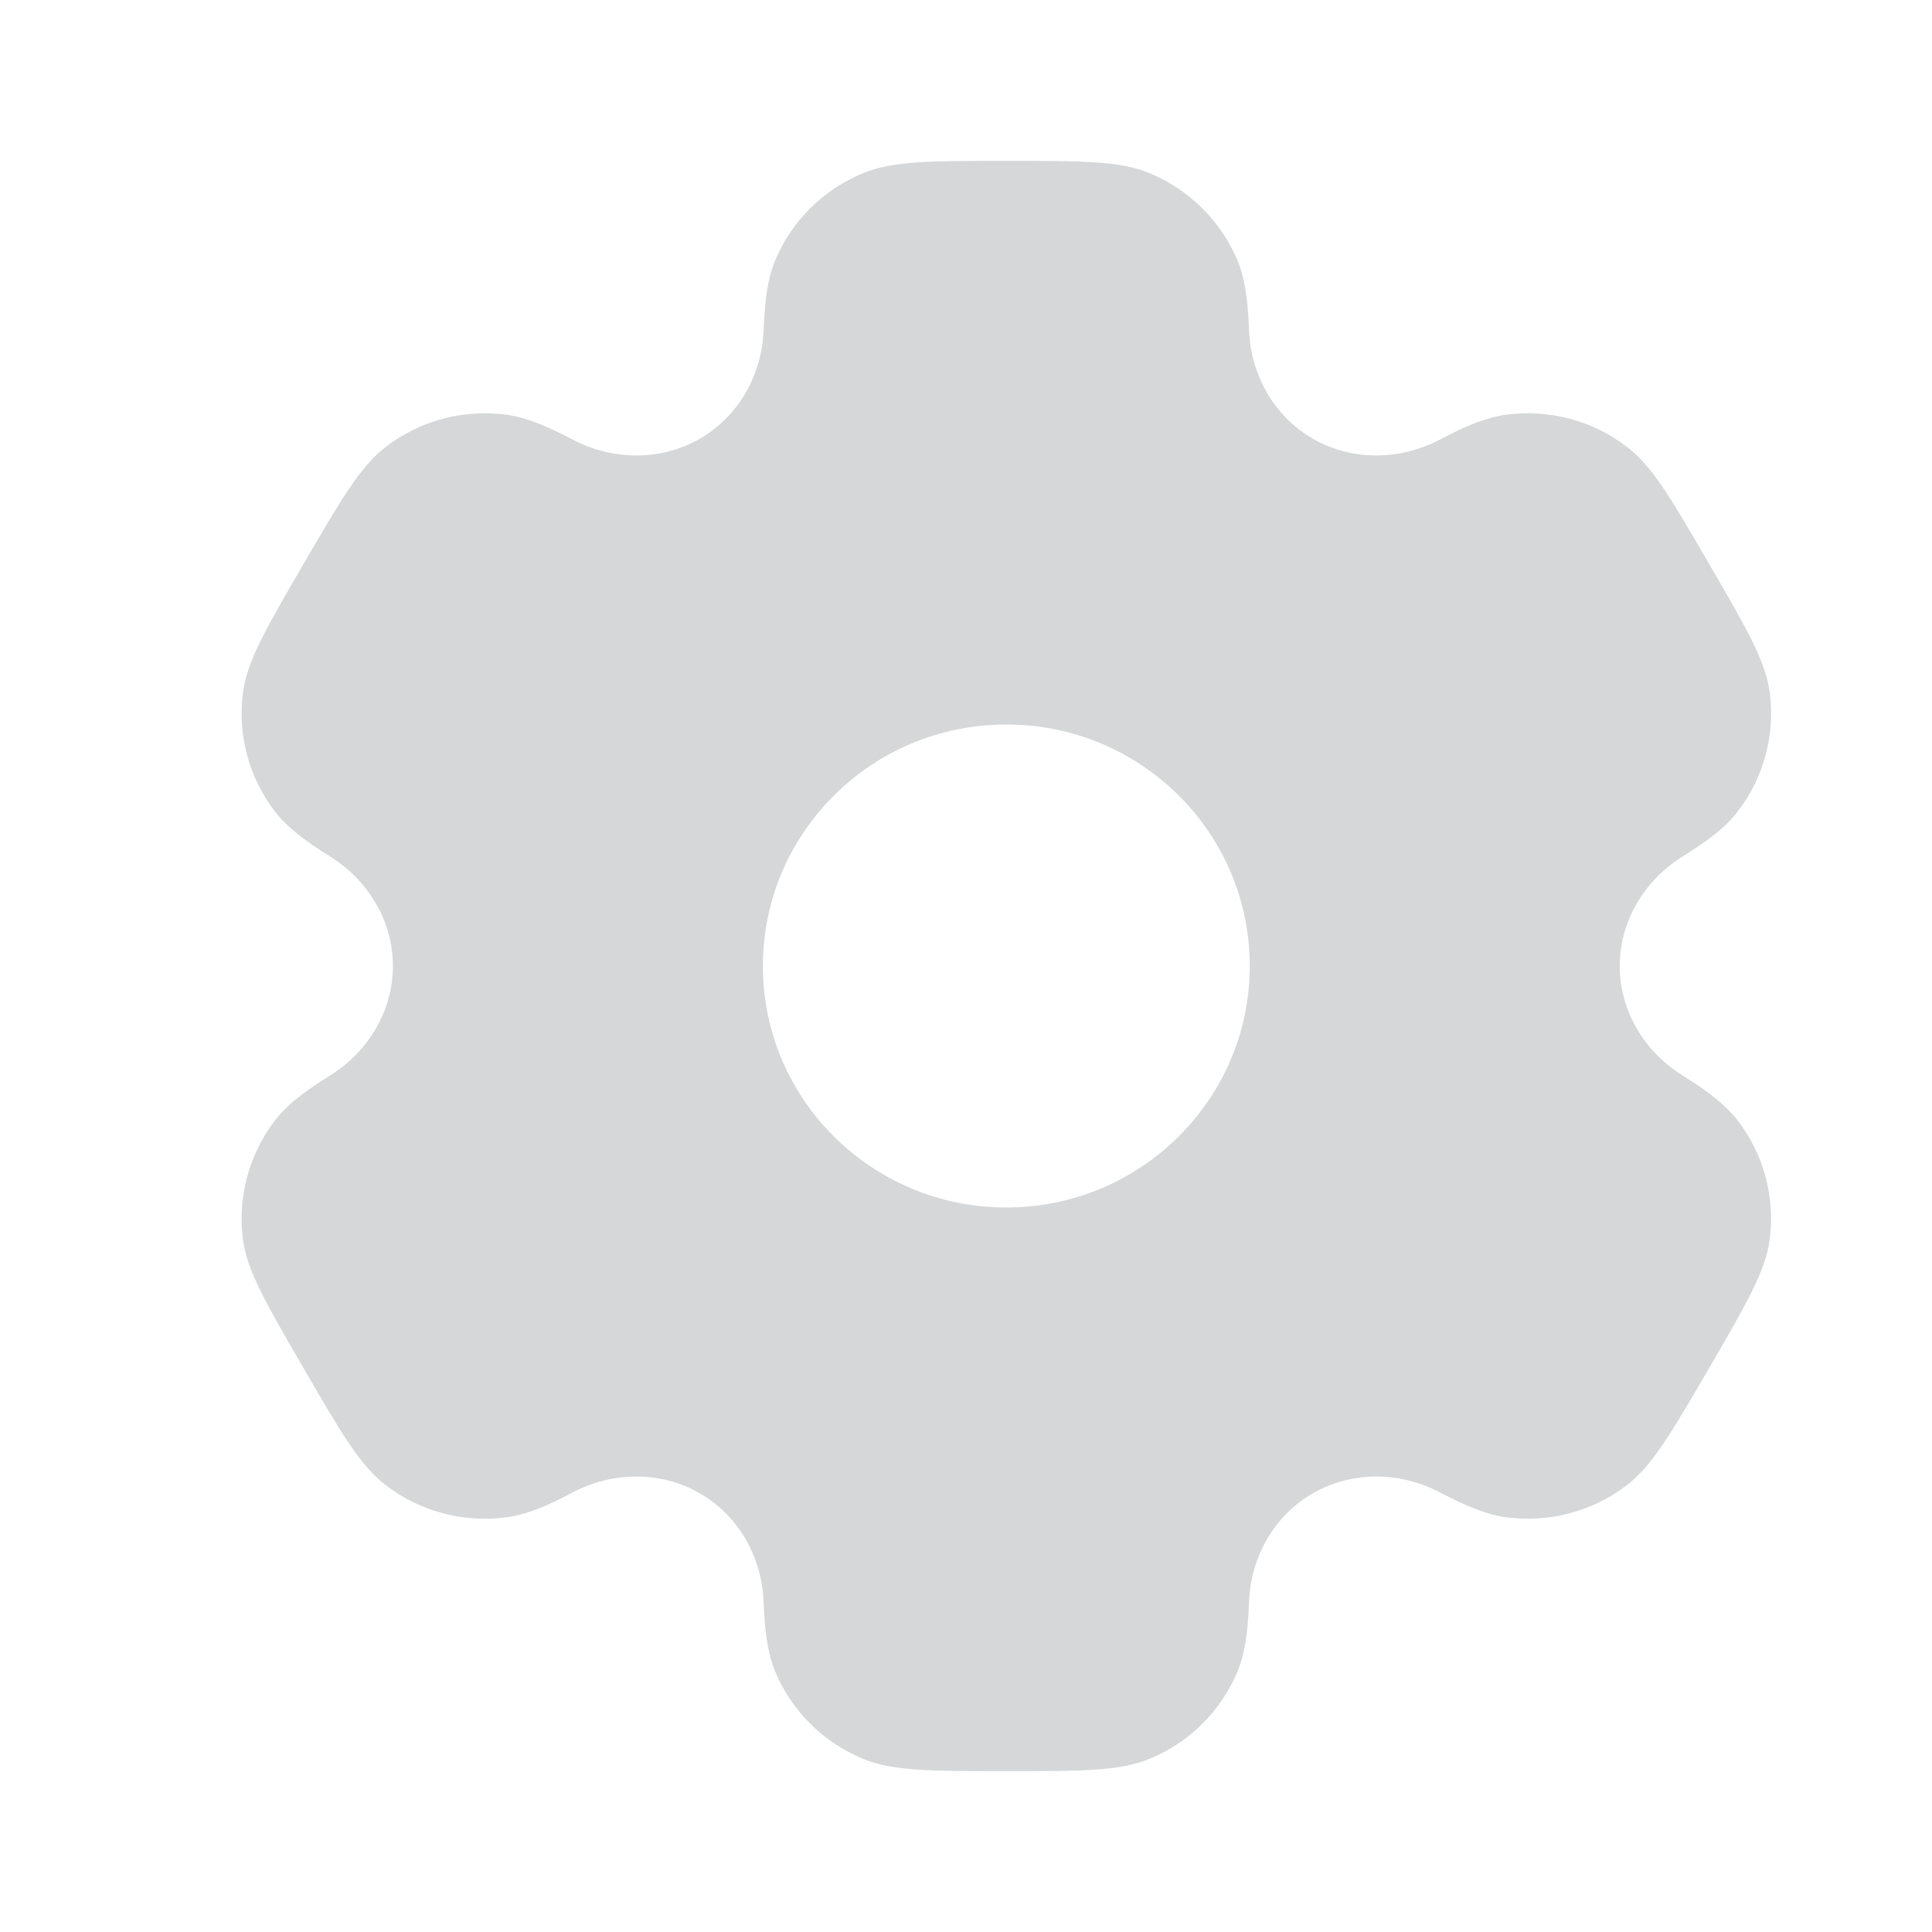<?xml version="1.0" encoding="utf-8"?>
<!-- Generator: Adobe Illustrator 25.4.1, SVG Export Plug-In . SVG Version: 6.00 Build 0)  -->
<svg version="1.1" id="Layer_1" xmlns="http://www.w3.org/2000/svg" xmlns:xlink="http://www.w3.org/1999/xlink" x="0px" y="0px"
	 viewBox="0 0 800 800" style="enable-background:new 0 0 800 800;" xml:space="preserve">
<style type="text/css">
	.st0{fill-rule:evenodd;clip-rule:evenodd;fill:#D5D7D8;}
</style>
<path class="st0" d="M476,71.7c-12.3-5.1-28-5.1-59.3-5.1s-46.9,0-59.3,5.1c-16.5,6.8-29.5,19.7-36.4,36.1
	c-3.1,7.5-4.3,16.1-4.8,28.8c-0.7,18.6-10.3,35.8-26.5,45.1c-16.2,9.3-36.1,9-52.6,0.3c-11.3-5.9-19.5-9.2-27.5-10.3
	c-17.7-2.3-35.5,2.4-49.7,13.2c-10.6,8.1-18.4,21.5-34.1,48.4c-15.6,26.9-23.5,40.4-25.2,53.5c-2.3,17.5,2.5,35.3,13.3,49.3
	c5,6.4,11.9,11.8,22.7,18.5c15.9,9.9,26.1,26.8,26.1,45.4c0,18.6-10.2,35.5-26.1,45.4c-10.8,6.7-17.8,12.1-22.7,18.5
	c-10.8,14-15.6,31.8-13.3,49.3c1.7,13.1,9.6,26.6,25.2,53.5c15.6,26.9,23.5,40.4,34.1,48.4c14.1,10.8,32,15.5,49.7,13.2
	c8.1-1.1,16.2-4.3,27.5-10.3c16.6-8.7,36.4-9,52.6,0.3c16.2,9.3,25.8,26.5,26.5,45.1c0.5,12.6,1.7,21.3,4.8,28.8
	c6.8,16.3,19.9,29.3,36.4,36.1c12.3,5.1,28,5.1,59.3,5.1s46.9,0,59.3-5.1c16.5-6.8,29.5-19.7,36.4-36.1c3.1-7.5,4.3-16.1,4.8-28.8
	c0.7-18.6,10.3-35.8,26.5-45.1s36.1-9,52.6-0.3c11.3,5.9,19.5,9.2,27.5,10.3c17.7,2.3,35.5-2.4,49.7-13.2
	c10.6-8.1,18.4-21.5,34.1-48.4c15.6-26.9,23.5-40.4,25.2-53.5c2.3-17.5-2.5-35.3-13.3-49.3c-5-6.4-11.9-11.8-22.7-18.5
	c-15.9-9.9-26.1-26.8-26.1-45.4s10.2-35.5,26.1-45.4c10.8-6.7,17.8-12.1,22.7-18.5c10.8-14,15.6-31.8,13.3-49.3
	c-1.7-13.1-9.6-26.6-25.2-53.5s-23.5-40.4-34.1-48.4c-14.1-10.8-32-15.5-49.7-13.2c-8.1,1.1-16.2,4.3-27.5,10.3
	c-16.6,8.7-36.4,9-52.6-0.3c-16.2-9.3-25.8-26.5-26.5-45.1c-0.5-12.6-1.7-21.3-4.8-28.8C505.5,91.5,492.4,78.5,476,71.7z M416.7,500
	c55.6,0,100.8-44.8,100.8-100s-45.1-100-100.8-100s-100.8,44.8-100.8,100S361,500,416.7,500z"/>
</svg>
